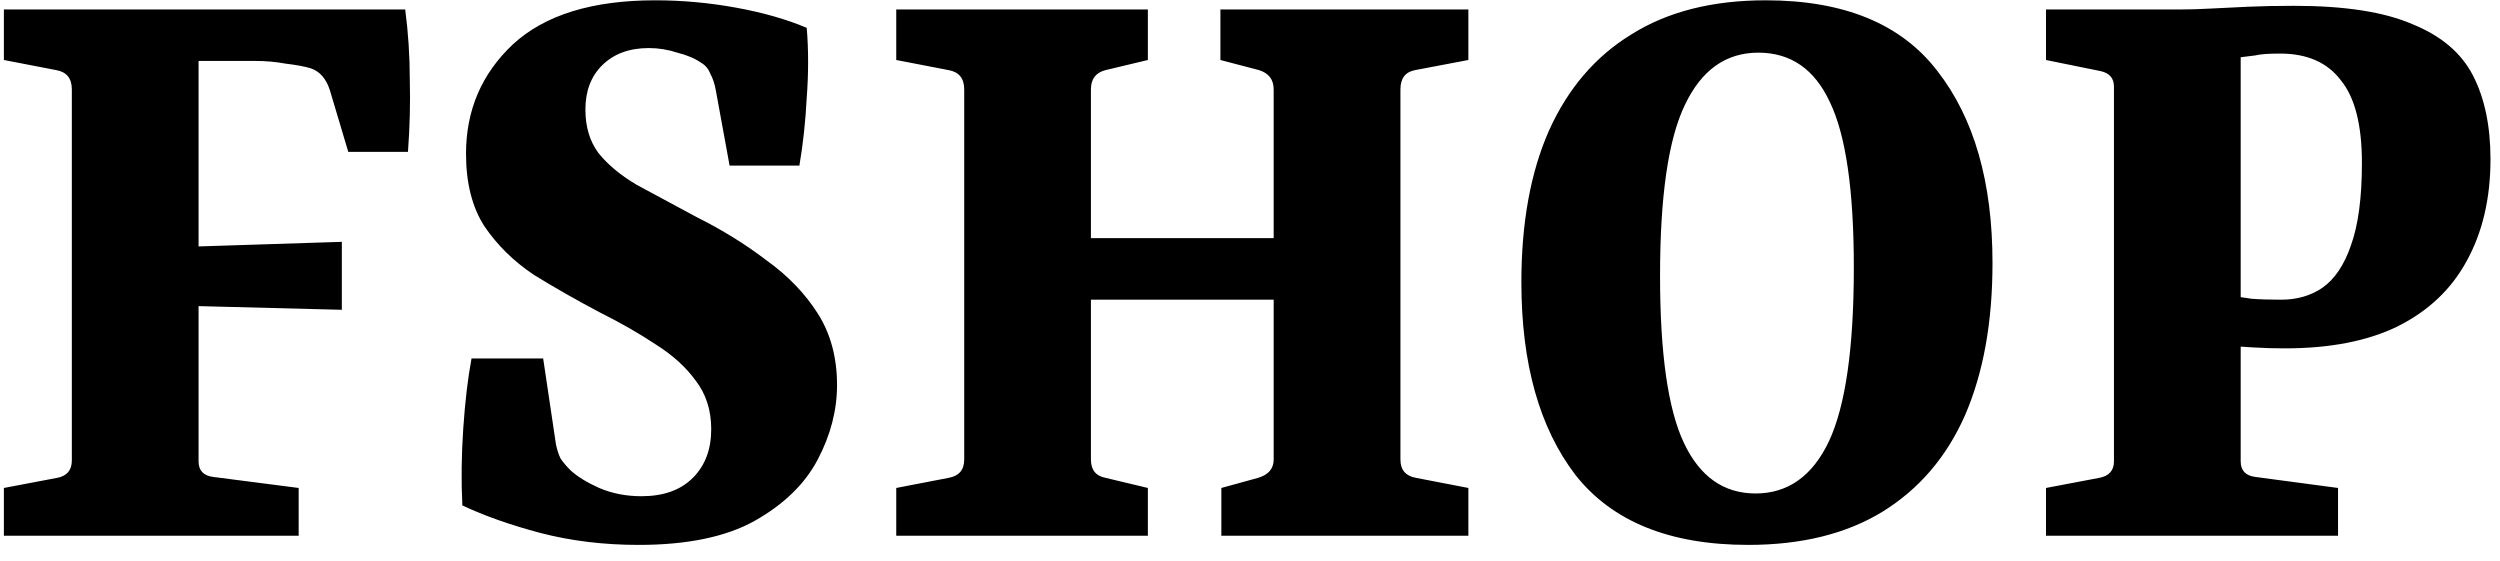 <svg width="98" height="22" viewBox="0 0 98 22" fill="none" xmlns="http://www.w3.org/2000/svg">
<path d="M7.784 12V18.084C7.784 18.444 7.976 18.648 8.36 18.696L11.708 19.128V21H0.152V19.128L2.24 18.732C2.624 18.66 2.816 18.432 2.816 18.048V3.504C2.816 3.072 2.612 2.82 2.204 2.748L0.152 2.352V0.372H15.884C16.004 1.284 16.064 2.208 16.064 3.144C16.088 4.056 16.064 4.992 15.992 5.952H13.652L12.932 3.54C12.788 3.084 12.536 2.796 12.176 2.676C11.936 2.604 11.612 2.544 11.204 2.496C10.82 2.424 10.412 2.388 9.98 2.388H7.784V9.66L13.4 9.48V12.144L7.784 12ZM32.812 15.096C32.812 16.08 32.56 17.052 32.056 18.012C31.552 18.972 30.724 19.776 29.572 20.424C28.444 21.048 26.932 21.36 25.036 21.36C23.668 21.36 22.384 21.204 21.184 20.892C20.008 20.58 18.988 20.22 18.124 19.812C18.076 18.852 18.088 17.844 18.16 16.788C18.232 15.732 18.34 14.82 18.484 14.052H21.292L21.796 17.436C21.844 17.652 21.904 17.832 21.976 17.976C22.072 18.12 22.204 18.276 22.372 18.444C22.636 18.684 23.008 18.912 23.488 19.128C23.992 19.344 24.544 19.452 25.144 19.452C26.008 19.452 26.68 19.212 27.16 18.732C27.64 18.252 27.88 17.616 27.88 16.824C27.88 16.08 27.676 15.444 27.268 14.916C26.884 14.388 26.368 13.92 25.72 13.512C25.072 13.08 24.34 12.66 23.524 12.252C22.612 11.772 21.748 11.28 20.932 10.776C20.14 10.248 19.492 9.612 18.988 8.868C18.508 8.124 18.268 7.176 18.268 6.024C18.268 4.32 18.88 2.892 20.104 1.74C21.352 0.588 23.212 0.012 25.684 0.012C26.74 0.012 27.796 0.108 28.852 0.3C29.908 0.492 30.832 0.756 31.624 1.092C31.696 1.956 31.696 2.868 31.624 3.828C31.576 4.764 31.48 5.652 31.336 6.492H28.6L28.06 3.54C28.012 3.276 27.94 3.06 27.844 2.892C27.772 2.7 27.652 2.556 27.484 2.46C27.244 2.292 26.932 2.16 26.548 2.064C26.188 1.944 25.816 1.884 25.432 1.884C24.664 1.884 24.052 2.112 23.596 2.568C23.164 3 22.948 3.576 22.948 4.296C22.948 4.968 23.116 5.532 23.452 5.988C23.812 6.444 24.316 6.864 24.964 7.248C25.636 7.608 26.416 8.028 27.304 8.508C28.312 9.012 29.224 9.576 30.04 10.2C30.88 10.8 31.552 11.496 32.056 12.288C32.56 13.08 32.812 14.016 32.812 15.096ZM57.56 2.352L55.472 2.748C55.089 2.82 54.897 3.072 54.897 3.504V18.012C54.897 18.42 55.1 18.66 55.508 18.732L57.56 19.128V21H47.877V19.128L49.316 18.732C49.724 18.612 49.928 18.372 49.928 18.012V11.748H42.764V18.012C42.764 18.42 42.956 18.66 43.34 18.732L44.996 19.128V21H35.133V19.128L37.184 18.732C37.593 18.66 37.797 18.42 37.797 18.012V3.504C37.797 3.072 37.593 2.82 37.184 2.748L35.133 2.352V0.372H44.996V2.352L43.34 2.748C42.956 2.844 42.764 3.096 42.764 3.504V9.336H49.928V3.504C49.928 3.12 49.736 2.868 49.352 2.748L47.84 2.352V0.372H57.56V2.352ZM68.53 21.36C65.458 21.36 63.202 20.448 61.762 18.624C60.346 16.776 59.638 14.256 59.638 11.064C59.638 8.736 59.998 6.756 60.718 5.124C61.462 3.468 62.542 2.208 63.958 1.344C65.374 0.456 67.126 0.012 69.214 0.012C72.286 0.012 74.53 0.936 75.946 2.784C77.386 4.632 78.106 7.14 78.106 10.308C78.106 12.636 77.746 14.628 77.026 16.284C76.306 17.916 75.226 19.176 73.786 20.064C72.37 20.928 70.618 21.36 68.53 21.36ZM68.926 2.064C67.654 2.064 66.694 2.748 66.046 4.116C65.398 5.46 65.074 7.692 65.074 10.812C65.074 13.86 65.386 16.044 66.01 17.364C66.634 18.684 67.57 19.344 68.818 19.344C70.09 19.344 71.05 18.66 71.698 17.292C72.346 15.9 72.67 13.632 72.67 10.488C72.67 7.464 72.358 5.304 71.734 4.008C71.134 2.712 70.198 2.064 68.926 2.064ZM87.835 18.084C87.835 18.444 88.027 18.648 88.411 18.696L91.651 19.128V21H80.203V19.128L82.291 18.732C82.675 18.66 82.867 18.444 82.867 18.084V3.396C82.867 3.06 82.687 2.856 82.327 2.784L80.203 2.352V0.372H85.423C85.807 0.372 86.215 0.36 86.647 0.336C87.103 0.312 87.595 0.288 88.123 0.264C88.651 0.24 89.251 0.228 89.923 0.228C91.915 0.228 93.463 0.468 94.567 0.948C95.695 1.404 96.487 2.076 96.943 2.964C97.399 3.852 97.627 4.944 97.627 6.24C97.627 7.776 97.315 9.108 96.691 10.236C96.091 11.34 95.191 12.192 93.991 12.792C92.815 13.368 91.339 13.656 89.563 13.656C89.155 13.656 88.747 13.644 88.339 13.62C87.955 13.596 87.583 13.572 87.223 13.548L87.187 11.568C87.619 11.616 87.979 11.664 88.267 11.712C88.579 11.736 88.963 11.748 89.419 11.748C90.043 11.748 90.583 11.592 91.039 11.28C91.519 10.944 91.891 10.392 92.155 9.624C92.443 8.832 92.587 7.752 92.587 6.384C92.587 4.896 92.311 3.816 91.759 3.144C91.231 2.448 90.439 2.1 89.383 2.1C88.927 2.1 88.603 2.124 88.411 2.172C88.219 2.196 88.027 2.22 87.835 2.244V18.084Z" fill="black"/>
</svg>
